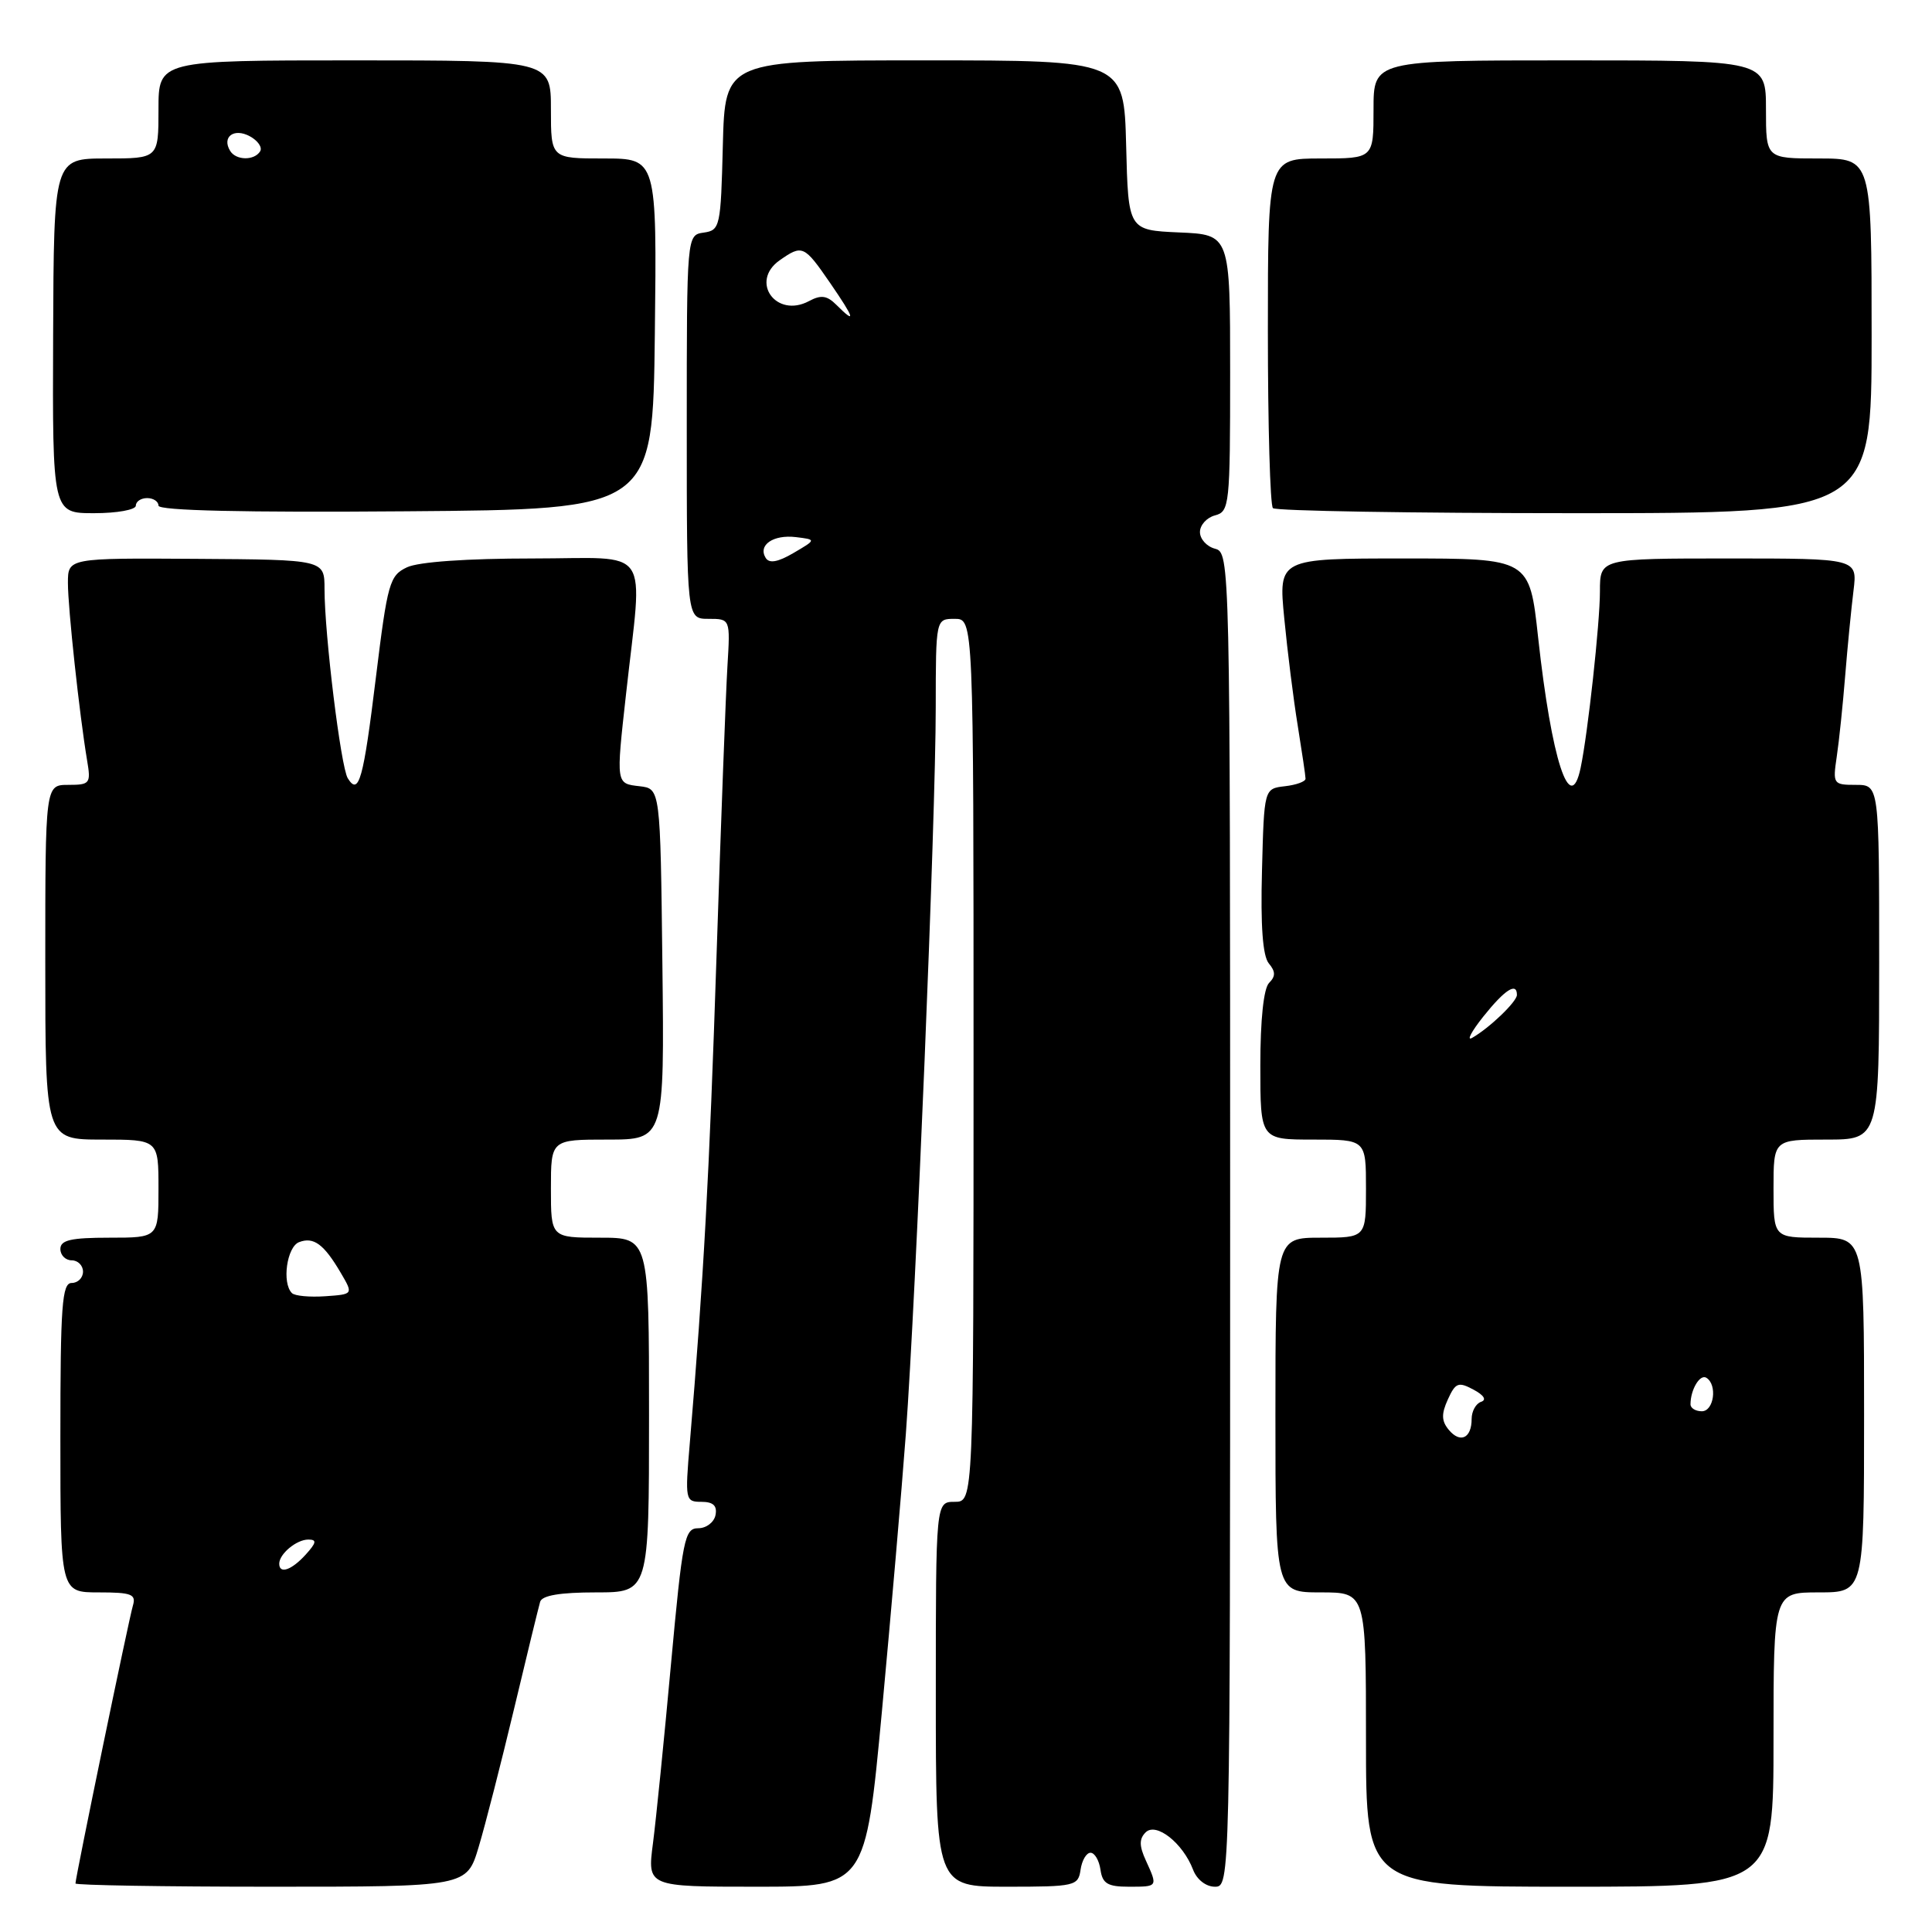 <?xml version="1.0" encoding="UTF-8" standalone="no"?>
<!DOCTYPE svg PUBLIC "-//W3C//DTD SVG 1.1//EN" "http://www.w3.org/Graphics/SVG/1.1/DTD/svg11.dtd" >
<svg xmlns="http://www.w3.org/2000/svg" xmlns:xlink="http://www.w3.org/1999/xlink" version="1.1" viewBox="0 0 256 256">
 <g >
 <path fill="currentColor"
d=" M 63.42 244.75 C 64.29 241.86 66.39 233.65 68.10 226.50 C 69.80 219.35 71.37 212.94 71.57 212.25 C 71.82 211.40 74.21 211.00 78.97 211.00 C 86.00 211.00 86.00 211.00 86.00 187.50 C 86.00 164.00 86.00 164.00 79.50 164.00 C 73.00 164.00 73.00 164.00 73.00 157.50 C 73.00 151.00 73.00 151.00 80.52 151.00 C 88.04 151.00 88.04 151.00 87.77 127.75 C 87.50 104.50 87.50 104.50 84.75 104.18 C 81.61 103.82 81.62 103.95 82.95 92.00 C 85.17 71.90 86.61 74.00 70.58 74.00 C 61.85 74.00 55.45 74.45 53.93 75.17 C 51.62 76.26 51.35 77.21 49.81 89.75 C 48.15 103.33 47.55 105.50 46.08 103.12 C 45.16 101.64 43.00 84.03 43.00 78.04 C 43.00 74.16 43.00 74.16 26.00 74.05 C 9.00 73.94 9.00 73.94 9.00 77.25 C 9.00 80.57 10.53 94.71 11.54 100.75 C 12.06 103.82 11.93 104.00 9.05 104.00 C 6.00 104.00 6.00 104.00 6.00 127.50 C 6.00 151.00 6.00 151.00 13.50 151.00 C 21.00 151.00 21.00 151.00 21.00 157.50 C 21.00 164.00 21.00 164.00 14.50 164.00 C 9.39 164.00 8.00 164.32 8.00 165.50 C 8.00 166.32 8.68 167.00 9.50 167.00 C 10.32 167.00 11.00 167.68 11.00 168.50 C 11.00 169.32 10.32 170.00 9.50 170.00 C 8.22 170.00 8.00 172.94 8.00 190.50 C 8.00 211.00 8.00 211.00 13.07 211.00 C 17.43 211.00 18.06 211.24 17.61 212.75 C 17.08 214.51 10.00 248.76 10.00 249.57 C 10.00 249.80 21.67 250.00 35.92 250.00 C 61.85 250.00 61.85 250.00 63.42 244.75 Z  M 116.86 226.75 C 118.05 213.96 119.48 197.43 120.03 190.00 C 121.37 171.76 123.99 108.32 123.99 93.75 C 124.00 82.00 124.00 82.00 126.50 82.00 C 129.00 82.00 129.00 82.00 129.00 140.50 C 129.00 199.00 129.00 199.00 126.50 199.00 C 124.00 199.00 124.00 199.00 124.00 224.50 C 124.00 250.00 124.00 250.00 133.43 250.00 C 142.45 250.00 142.87 249.90 143.18 247.75 C 143.36 246.51 143.95 245.50 144.50 245.50 C 145.05 245.50 145.64 246.51 145.82 247.75 C 146.08 249.58 146.77 250.00 149.57 250.00 C 153.44 250.00 153.43 250.03 151.83 246.52 C 150.94 244.58 150.94 243.66 151.80 242.80 C 153.19 241.41 156.74 244.21 158.09 247.75 C 158.59 249.06 159.80 250.00 160.98 250.00 C 162.99 250.00 163.00 249.69 163.00 161.62 C 163.00 74.07 162.98 73.23 161.00 72.71 C 159.90 72.42 159.00 71.43 159.00 70.50 C 159.00 69.57 159.90 68.58 161.00 68.29 C 162.91 67.79 163.00 66.93 163.00 49.43 C 163.00 31.09 163.00 31.09 156.25 30.80 C 149.50 30.50 149.50 30.50 149.22 19.25 C 148.93 8.00 148.93 8.00 122.50 8.00 C 96.07 8.00 96.07 8.00 95.78 19.25 C 95.51 30.06 95.41 30.51 93.25 30.82 C 91.00 31.14 91.00 31.14 91.00 56.57 C 91.00 82.00 91.00 82.00 93.88 82.00 C 96.77 82.00 96.77 82.00 96.39 88.25 C 96.18 91.69 95.53 108.90 94.95 126.50 C 93.99 155.73 93.23 169.53 91.40 191.25 C 90.76 198.77 90.81 199.00 92.94 199.00 C 94.50 199.00 95.05 199.51 94.81 200.75 C 94.62 201.71 93.59 202.50 92.52 202.50 C 90.71 202.50 90.44 203.87 88.91 220.50 C 88.01 230.40 86.93 241.09 86.52 244.25 C 85.77 250.00 85.77 250.00 100.22 250.00 C 114.68 250.00 114.68 250.00 116.86 226.75 Z  M 235.00 230.50 C 235.00 211.00 235.00 211.00 241.00 211.00 C 247.00 211.00 247.00 211.00 247.00 187.50 C 247.00 164.00 247.00 164.00 241.00 164.00 C 235.00 164.00 235.00 164.00 235.00 157.50 C 235.00 151.00 235.00 151.00 242.00 151.00 C 249.00 151.00 249.00 151.00 249.00 127.50 C 249.00 104.00 249.00 104.00 245.91 104.00 C 242.91 104.00 242.84 103.89 243.38 100.25 C 243.69 98.19 244.19 93.35 244.50 89.50 C 244.81 85.65 245.31 80.59 245.60 78.25 C 246.12 74.00 246.12 74.00 229.06 74.00 C 212.00 74.00 212.00 74.00 212.00 78.34 C 212.00 82.55 210.40 97.19 209.44 101.75 C 208.06 108.30 205.59 100.71 203.81 84.47 C 202.67 74.00 202.67 74.00 186.03 74.00 C 169.40 74.00 169.40 74.00 170.17 81.92 C 170.59 86.28 171.39 92.69 171.96 96.17 C 172.52 99.65 172.99 102.81 172.99 103.18 C 173.00 103.56 171.76 104.01 170.25 104.18 C 167.50 104.50 167.50 104.50 167.22 115.36 C 167.02 122.68 167.32 126.68 168.12 127.65 C 169.03 128.74 169.03 129.37 168.16 130.24 C 167.44 130.96 167.00 135.11 167.00 141.20 C 167.00 151.00 167.00 151.00 174.00 151.00 C 181.00 151.00 181.00 151.00 181.00 157.50 C 181.00 164.00 181.00 164.00 175.00 164.00 C 169.00 164.00 169.00 164.00 169.00 187.50 C 169.00 211.00 169.00 211.00 175.00 211.00 C 181.00 211.00 181.00 211.00 181.00 230.50 C 181.00 250.00 181.00 250.00 208.00 250.00 C 235.00 250.00 235.00 250.00 235.00 230.50 Z  M 18.00 67.00 C 18.00 66.45 18.68 66.00 19.50 66.00 C 20.32 66.00 21.00 66.45 21.00 67.00 C 21.00 67.66 32.33 67.92 53.75 67.75 C 86.50 67.50 86.50 67.50 86.77 44.25 C 87.04 21.00 87.04 21.00 80.02 21.00 C 73.00 21.00 73.00 21.00 73.00 14.50 C 73.00 8.00 73.00 8.00 47.00 8.00 C 21.00 8.00 21.00 8.00 21.00 14.50 C 21.00 21.00 21.00 21.00 14.06 21.00 C 7.13 21.00 7.13 21.00 7.04 44.50 C 6.95 68.00 6.95 68.00 12.47 68.00 C 15.51 68.00 18.00 67.55 18.00 67.00 Z  M 248.00 44.50 C 248.00 21.00 248.00 21.00 241.00 21.00 C 234.00 21.00 234.00 21.00 234.00 14.50 C 234.00 8.00 234.00 8.00 208.00 8.00 C 182.00 8.00 182.00 8.00 182.00 14.50 C 182.00 21.00 182.00 21.00 175.00 21.00 C 168.00 21.00 168.00 21.00 168.00 43.83 C 168.00 56.39 168.30 66.97 168.67 67.33 C 169.03 67.70 187.03 68.00 208.67 68.00 C 248.00 68.00 248.00 68.00 248.00 44.50 Z  M 37.00 207.20 C 37.00 205.90 39.29 204.00 40.85 204.00 C 42.01 204.00 41.94 204.41 40.50 206.00 C 38.64 208.05 37.00 208.62 37.00 207.20 Z  M 38.68 171.34 C 37.33 170.00 38.01 165.21 39.63 164.59 C 41.56 163.85 42.92 164.85 45.16 168.67 C 46.82 171.50 46.82 171.50 43.09 171.76 C 41.03 171.90 39.05 171.72 38.68 171.34 Z  M 101.46 73.93 C 100.40 72.23 102.46 70.81 105.46 71.17 C 108.17 71.50 108.17 71.50 105.15 73.27 C 103.07 74.49 101.93 74.69 101.46 73.93 Z  M 110.83 40.40 C 109.58 39.15 108.79 39.04 107.19 39.90 C 102.84 42.22 99.31 37.30 103.31 34.49 C 106.32 32.38 106.55 32.49 110.00 37.50 C 113.25 42.23 113.49 43.06 110.83 40.40 Z  M 191.97 189.46 C 191.00 188.29 190.97 187.36 191.85 185.43 C 192.86 183.21 193.24 183.06 195.24 184.13 C 196.63 184.87 197.02 185.49 196.25 185.75 C 195.56 185.98 195.00 187.00 195.00 188.02 C 195.00 190.58 193.49 191.29 191.97 189.46 Z  M 224.00 186.08 C 224.00 184.13 225.25 182.04 226.10 182.56 C 227.59 183.48 227.11 187.00 225.50 187.00 C 224.68 187.00 224.00 186.59 224.00 186.08 Z  M 196.57 134.67 C 199.40 131.13 201.00 130.10 201.00 131.83 C 201.00 132.72 197.38 136.20 195.07 137.52 C 194.29 137.97 194.96 136.69 196.57 134.67 Z  M 30.50 20.00 C 29.36 18.15 30.99 16.92 33.09 18.05 C 34.17 18.63 34.79 19.53 34.47 20.05 C 33.70 21.30 31.28 21.27 30.50 20.00 Z "/>
</g>
</svg>